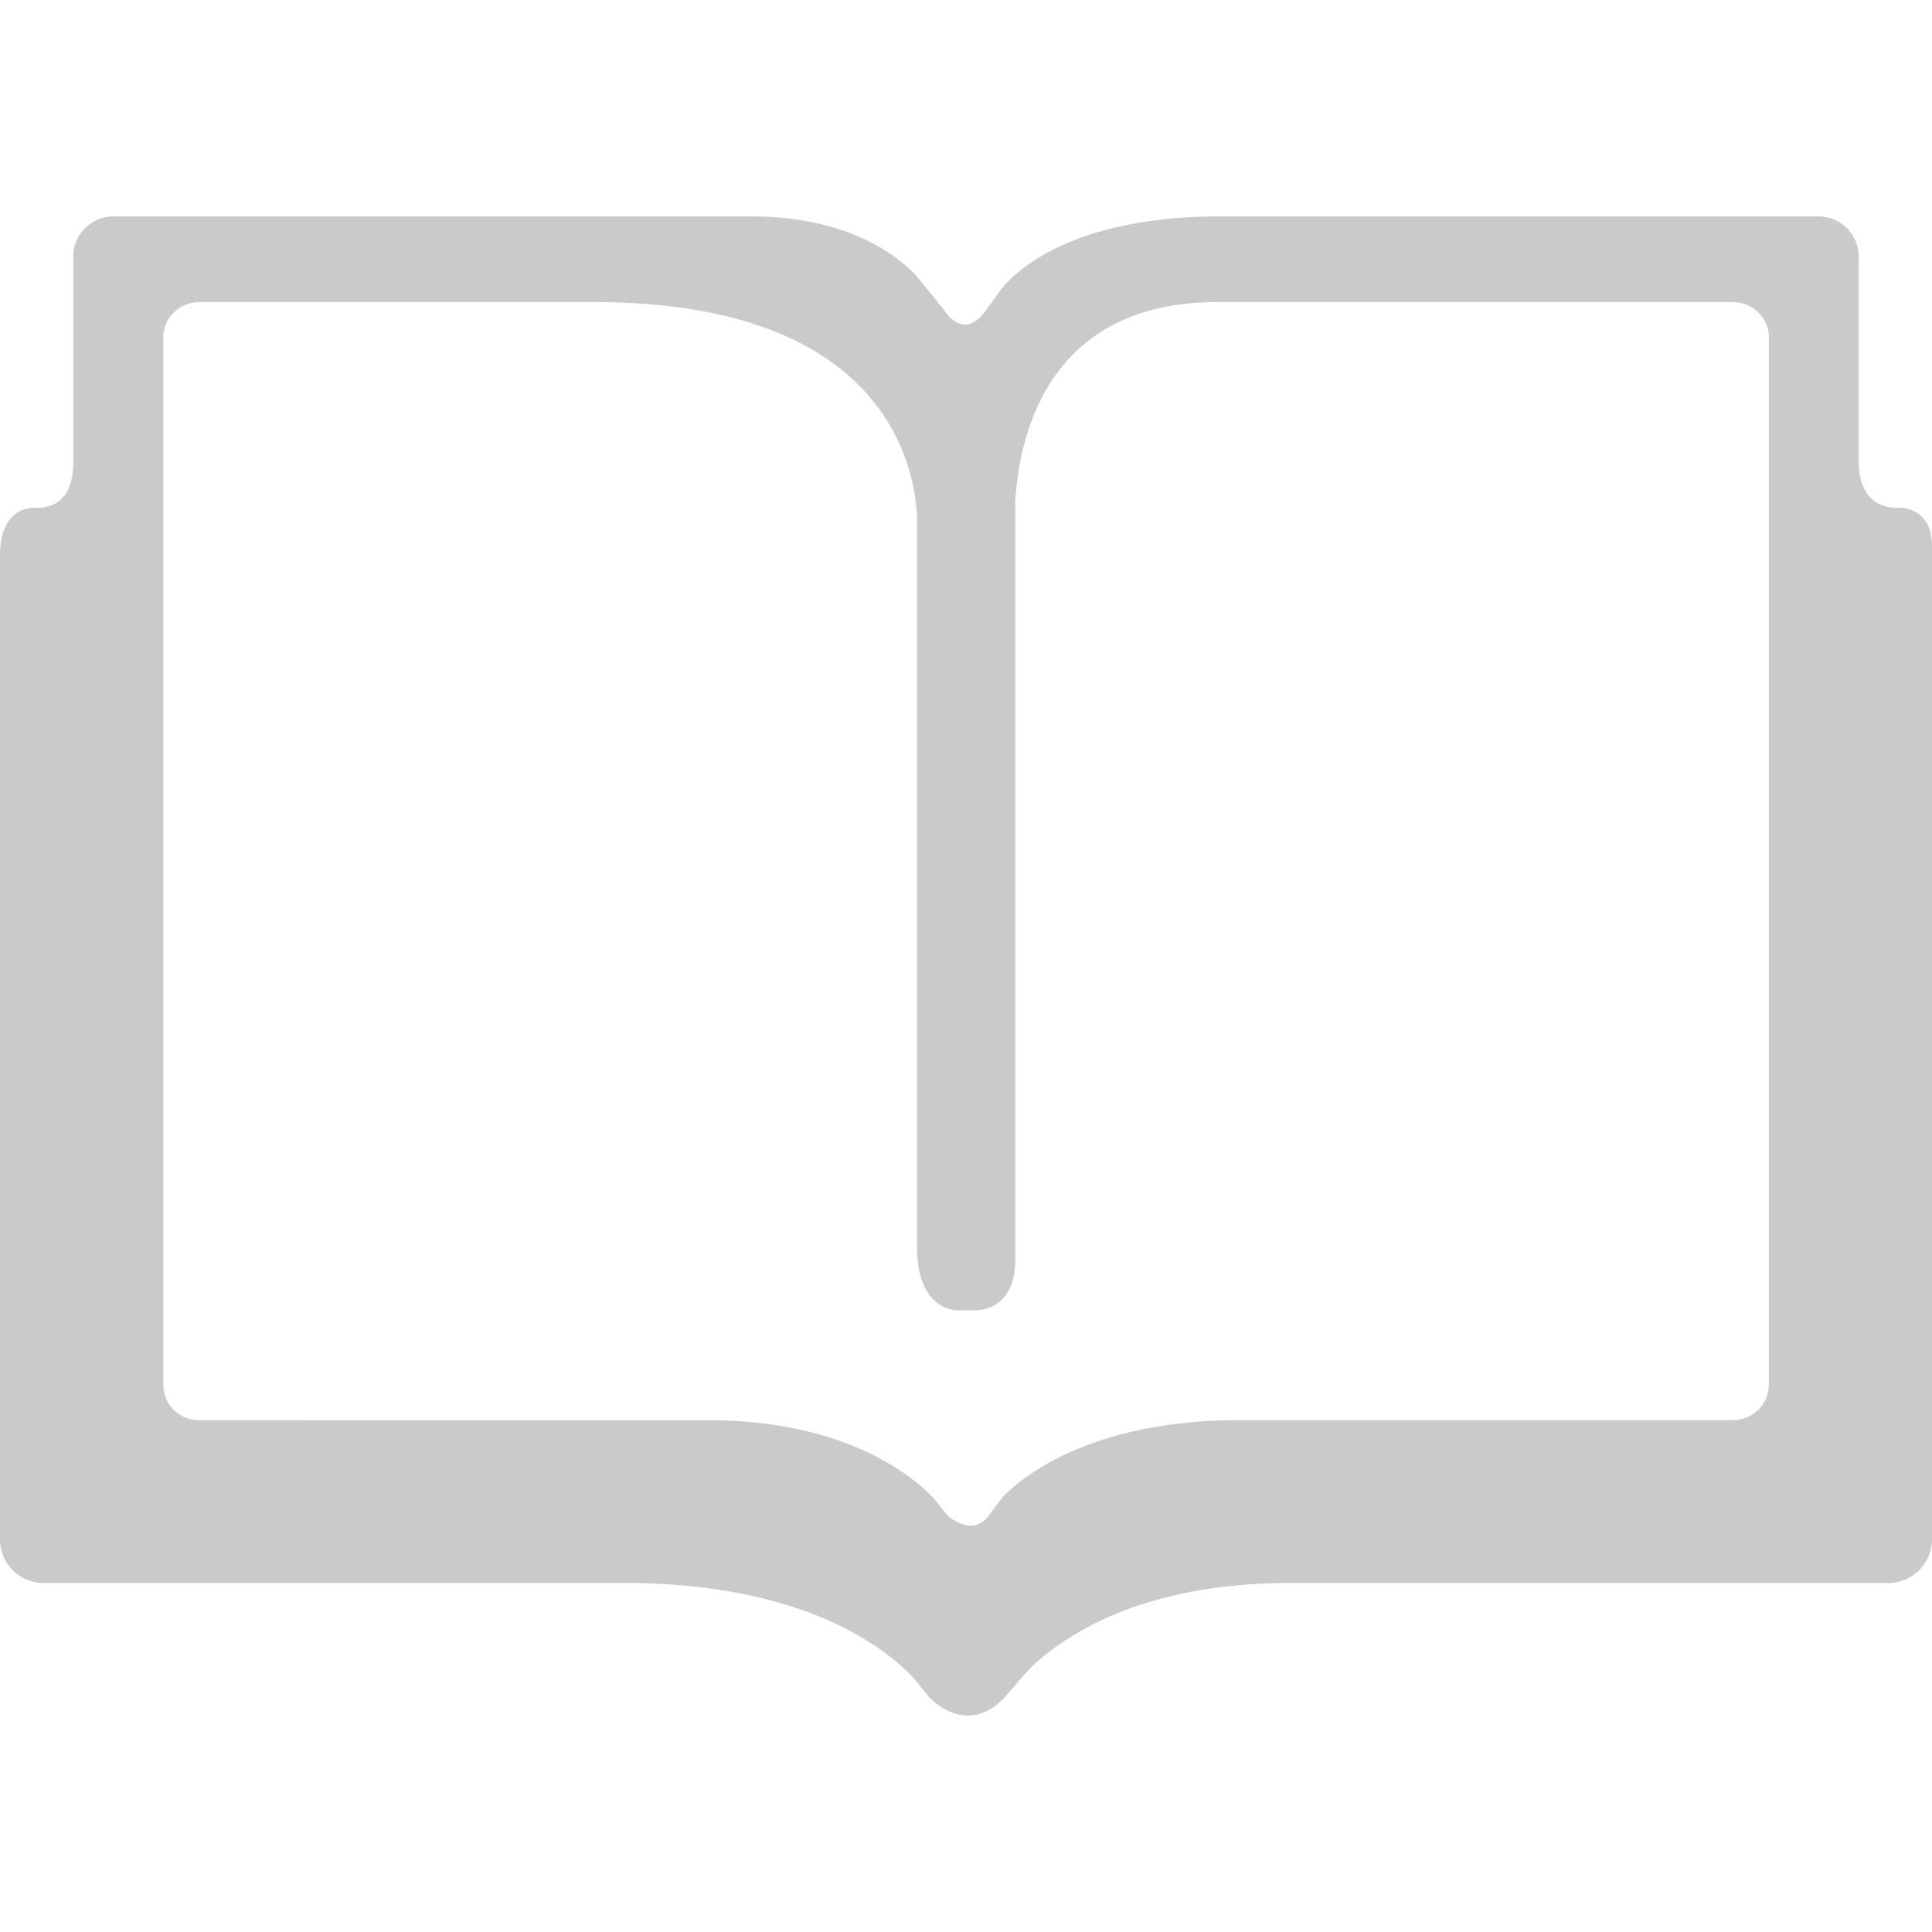 <svg width="25" height="25" fill="none" xmlns="http://www.w3.org/2000/svg"><g clip-path="url(#clip0)"><path d="M22.888 17.923a.46.46 0 0 1-.47.453h-6.375c-2.27 0-3.093 1.026-3.093 1.026l-.104.14-.05.068c-.216.293-.534.002-.535 0l-.147-.183c-.11-.13-.943-1.05-2.96-1.05H2.583a.46.46 0 0 1-.47-.454V4.363c0-.251.21-.454.47-.454h5.103c3.796 0 4.155 2.156 4.18 2.782v9.432c0 .685.327.814.51.833h.275c.188-.02.487-.13.487-.666V6.57h-.004c.029-.785.335-2.661 2.618-2.661h6.667c.26 0 .47.202.47.453v13.561zm1.69-11.353h-.023c-.429.003-.495-.37-.503-.543V3.322a.522.522 0 0 0-.521-.522h-7.734c-1.94 0-2.664.719-2.843.945l-.05.068v.001l-.153.21c-.206.282-.384.162-.47.07l-.293-.365-.145-.175C11.6 3.3 10.966 2.8 9.708 2.8H1.47a.523.523 0 0 0-.523.522v2.67c0 .468-.254.562-.41.578H.423C.295 6.578 0 6.65 0 7.194V19.92c0 .311.253.564.565.564h7.52c2.398 0 3.443.905 3.757 1.252l.178.222s.48.542.986 0l.105-.123.002-.001.134-.157.082-.088c.4-.39 1.4-1.105 3.357-1.105h7.749A.565.565 0 0 0 25 19.92V7.07c0-.46-.333-.499-.422-.501z" fill="#CACACA"/></g><defs><clipPath id="clip0"><path fill="#fff" d="M0 0h25v25H0z"/></clipPath></defs></svg>